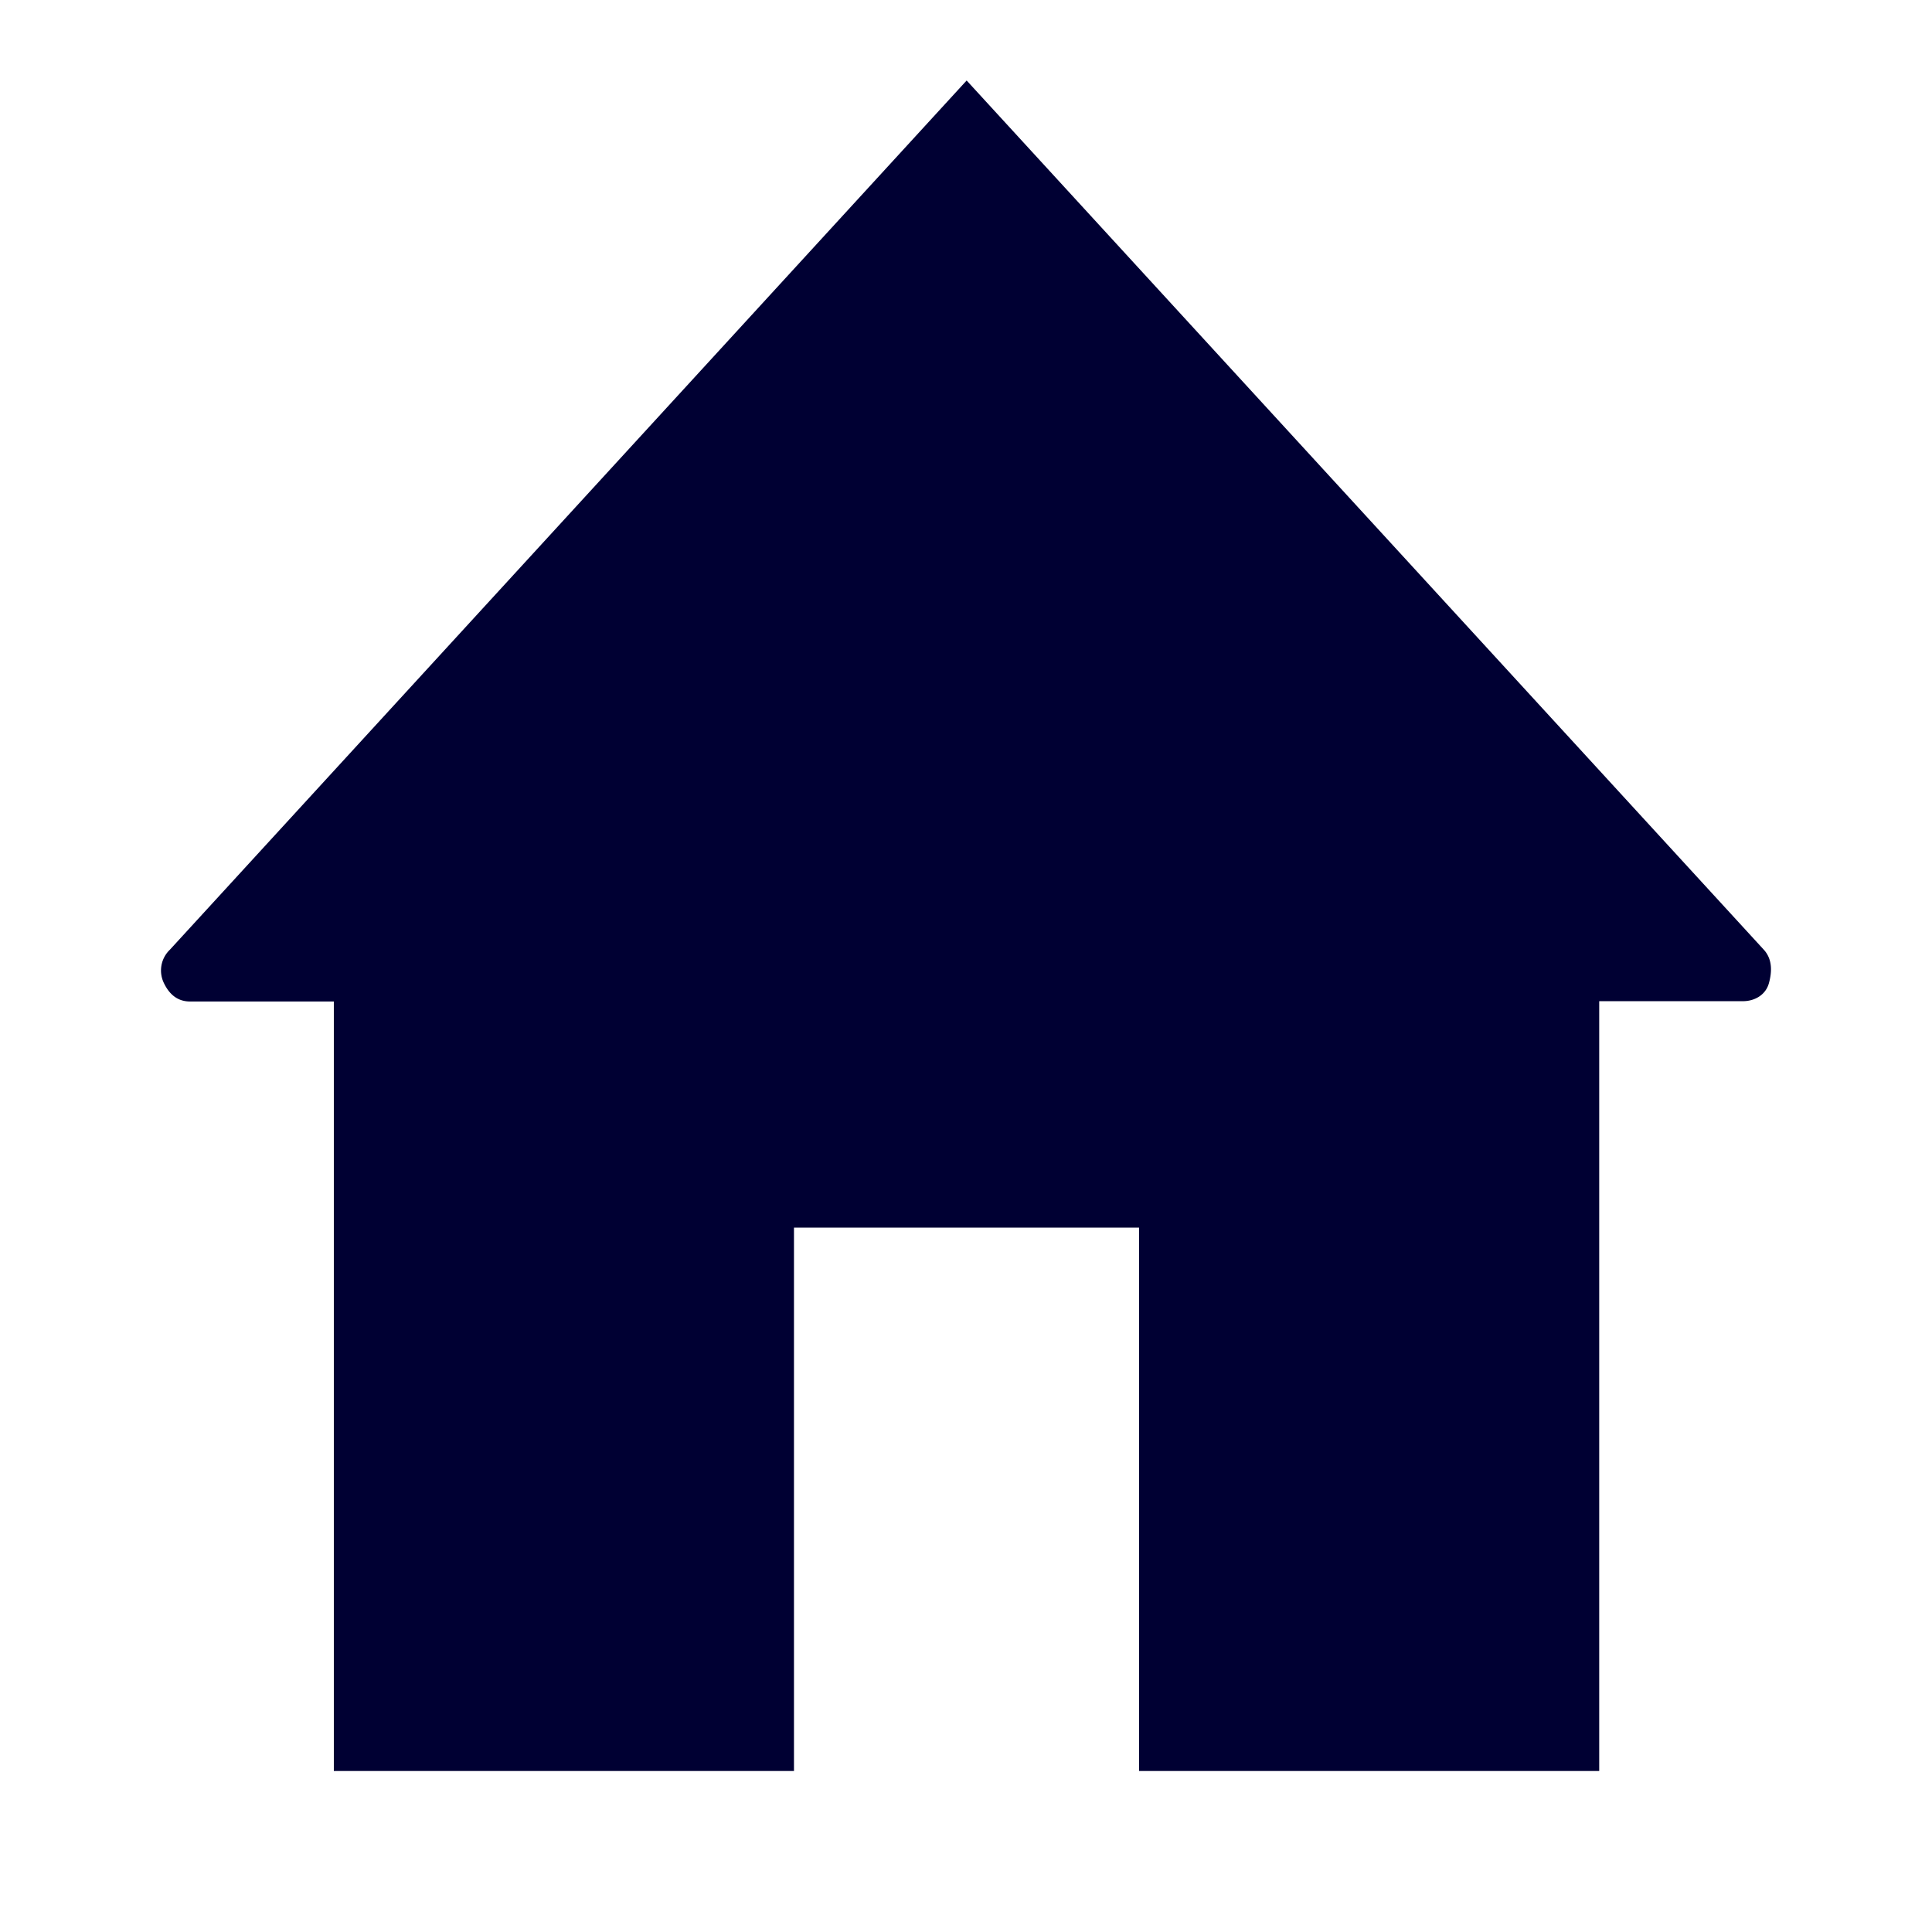 <svg width="24" height="24" fill="none" xmlns="http://www.w3.org/2000/svg"><path d="M21.911 11.798 12.008 1 2.11 11.798a.357.357 0 0 0-.073.416c.073.151.18.227.325.227h1.785V22h5.716v-6.75h4.287V22h5.716v-9.563h1.785c.144 0 .284-.076.324-.227.04-.147.04-.298-.064-.412Z" fill="#003"/></svg>